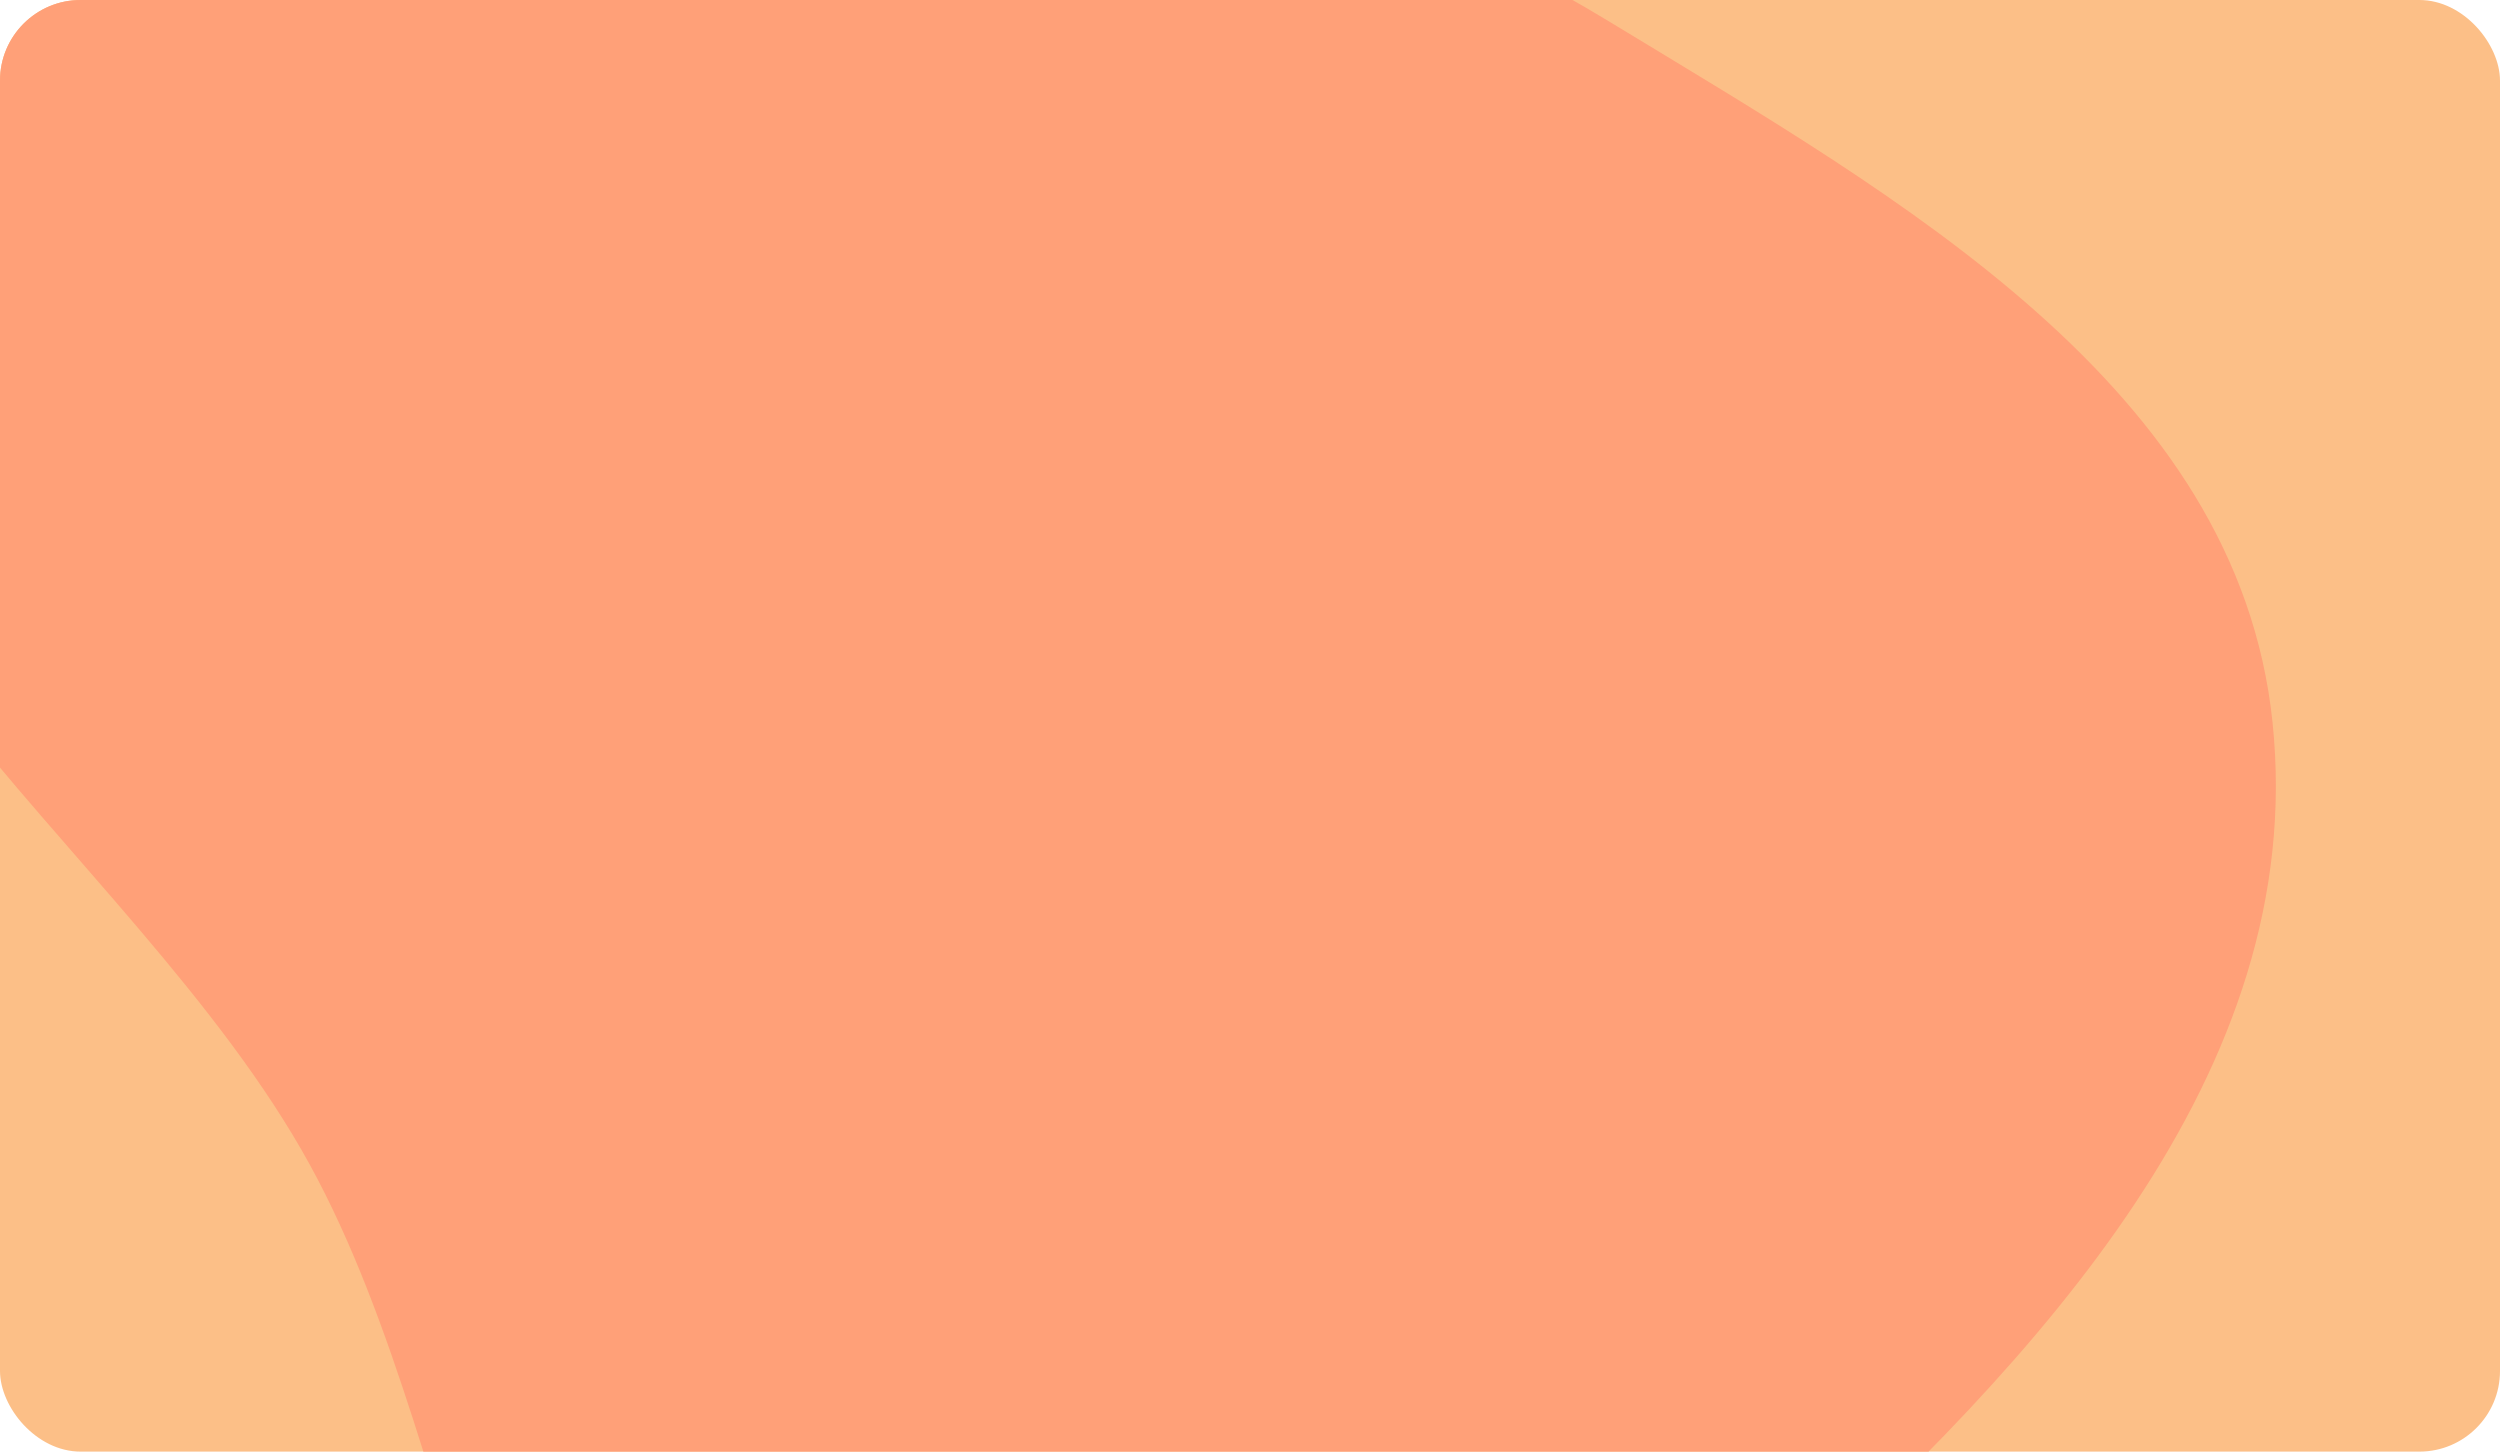 <svg width="620" height="360" viewBox="0 0 620 360" fill="none" xmlns="http://www.w3.org/2000/svg">
<g clip-path="url(#clip0_696_15503)">
<rect width="620" height="360" rx="20" fill="#FCBF87"/>
<path fill-rule="evenodd" clip-rule="evenodd" d="M201.1 -41.297C108.859 -30.878 -12.427 -31.052 -45.133 55.824C-77.627 142.137 32.473 207.954 76.822 288.819C119.513 366.66 117.868 483.117 203.007 508.279C291.284 534.368 372.404 458.33 440.386 396.267C505.054 337.229 572.698 266.181 563.585 179.092C554.87 95.802 471.065 49.102 399.508 5.596C338.416 -31.548 272.147 -49.323 201.1 -41.297Z" fill="#FFA078"/>
</g>
<defs>
<clipPath id="clip0_696_15503">
<rect width="620" height="360" rx="20" fill="white"/>
</clipPath>
</defs>
</svg>

